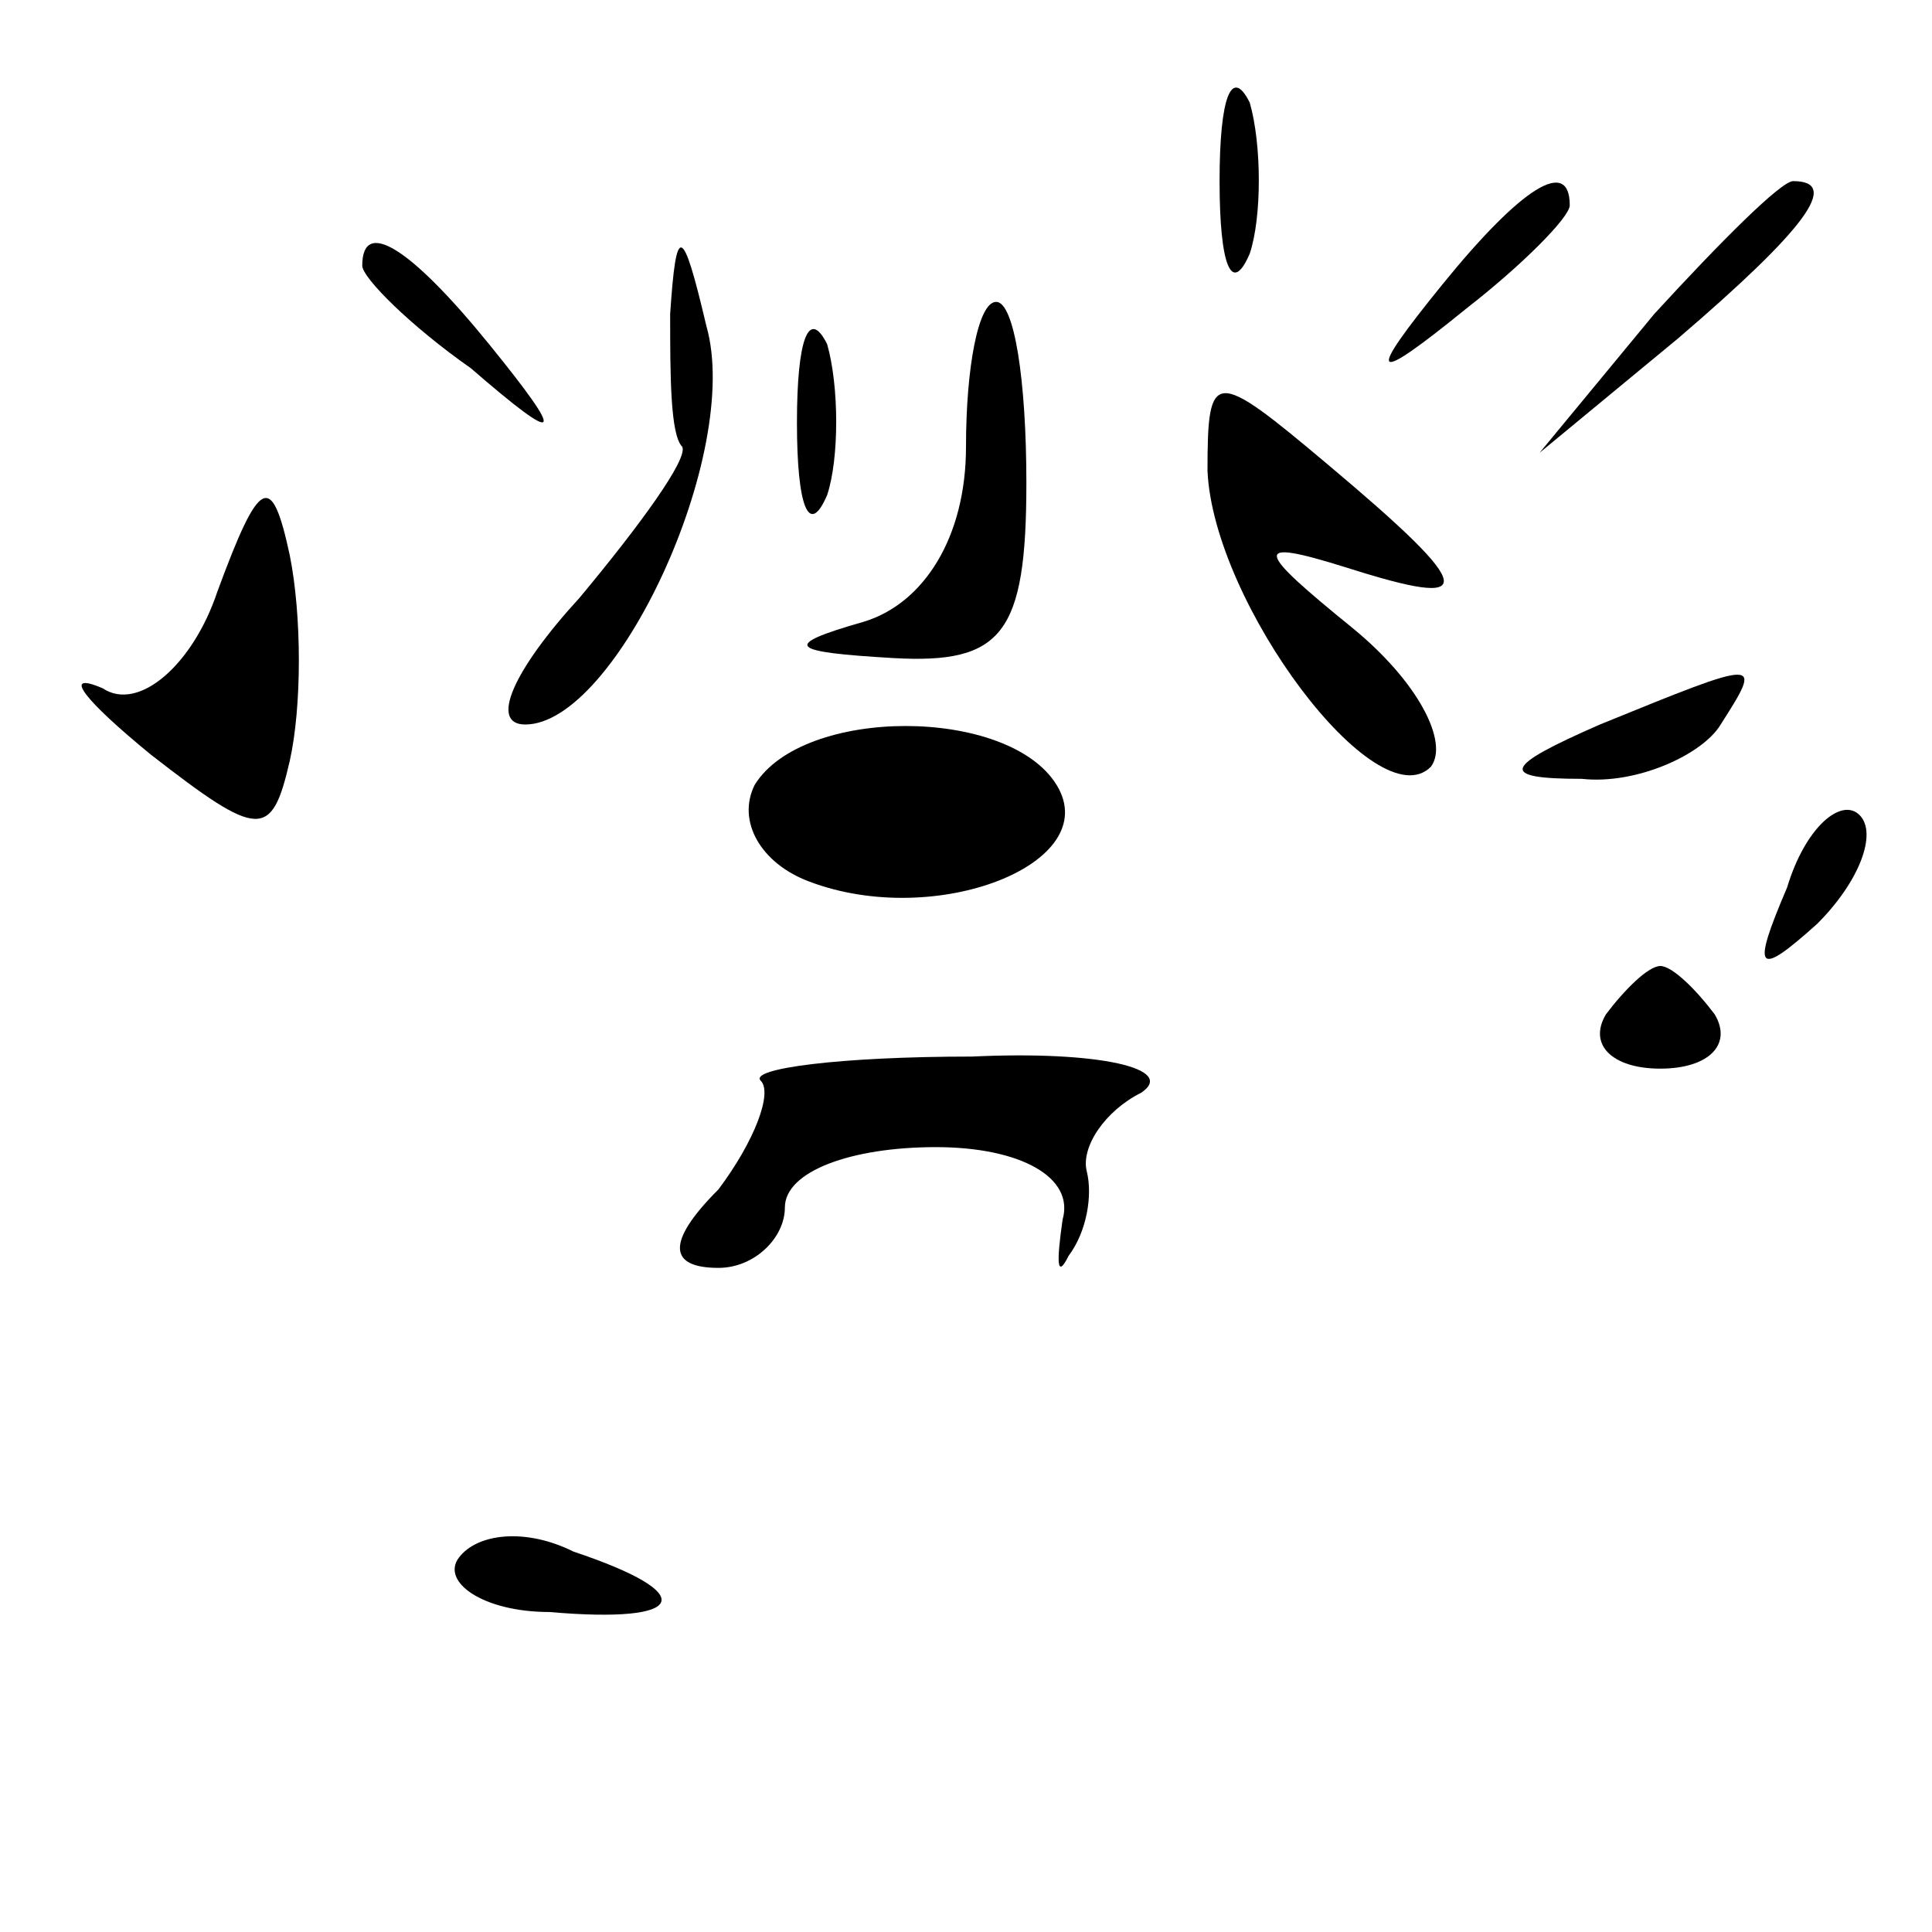 <?xml version="1.0" standalone="no"?>
<!DOCTYPE svg PUBLIC "-//W3C//DTD SVG 20010904//EN"
 "http://www.w3.org/TR/2001/REC-SVG-20010904/DTD/svg10.dtd">
<svg version="1.0" xmlns="http://www.w3.org/2000/svg"
 width="32pt" height="32pt" viewBox="0 0 32 32"
 preserveAspectRatio="xMidYMid meet">
<g transform="translate(0,32) scale(0.1,-0.1)"
fill="#000000" stroke="none">
<path fill="#000000" stroke="none" d="M202 290 c0 -14 2 -19 5 -12 2 6 2 18
0 25 -3 6 -5 1 -5 -13z"/>
<path fill="#000000" stroke="none" d="M239 273 c-13 -16 -12 -17 4 -4 9 7 17
15 17 17 0 8 -8 3 -21 -13z"/>
<path fill="#000000" stroke="none" d="M274 268 l-19 -23 23 19 c21 18 27 26
19 26 -2 0 -12 -10 -23 -22z"/>
<path fill="#000000" stroke="none" d="M60 276 c0 -2 8 -10 18 -17 15 -13 16
-12 3 4 -13 16 -21 21 -21 13z"/>
<path fill="#000000" stroke="none" d="M111 268 c0 -10 0 -20 2 -22 1 -2 -7
-13 -17 -25 -11 -12 -15 -21 -9 -21 15 0 36 45 30 66 -4 17 -5 17 -6 2z"/>
<path fill="#000000" stroke="none" d="M132 250 c0 -14 2 -19 5 -12 2 6 2 18
0 25 -3 6 -5 1 -5 -13z"/>
<path fill="#000000" stroke="none" d="M160 246 c0 -15 -7 -26 -17 -29 -14 -4
-12 -5 5 -6 18 -1 22 4 22 29 0 17 -2 30 -5 30 -3 0 -5 -11 -5 -24z"/>
<path fill="#000000" stroke="none" d="M200 242 c1 -22 28 -58 37 -49 3 4 -2
14 -13 23 -16 13 -17 15 -1 10 22 -7 22 -4 -3 17 -19 16 -20 16 -20 -1z"/>
<path fill="#000000" stroke="none" d="M36 222 c-4 -12 -13 -20 -19 -16 -7 3
-3 -2 8 -11 18 -14 20 -14 23 -1 2 9 2 24 0 34 -3 14 -5 13 -12 -6z"/>
<path fill="#000000" stroke="none" d="M265 200 c-16 -7 -17 -9 -3 -9 9 -1 20
4 23 9 7 11 7 11 -20 0z"/>
<path fill="#000000" stroke="none" d="M125 190 c-3 -6 1 -13 9 -16 21 -8 49
3 41 16 -8 13 -42 13 -50 0z"/>
<path fill="#000000" stroke="none" d="M296 173 c-6 -14 -5 -15 5 -6 7 7 10
15 7 18 -3 3 -9 -2 -12 -12z"/>
<path fill="#000000" stroke="none" d="M266 152 c-3 -5 1 -9 9 -9 8 0 12 4 9
9 -3 4 -7 8 -9 8 -2 0 -6 -4 -9 -8z"/>
<path fill="#000000" stroke="none" d="M126 141 c2 -2 -1 -10 -7 -18 -9 -9 -8
-13 0 -13 6 0 11 5 11 10 0 6 11 10 25 10 14 0 23 -5 21 -12 -1 -7 -1 -10 1
-6 3 4 4 10 3 14 -1 4 3 10 9 13 6 4 -7 7 -28 6 -22 0 -37 -2 -35 -4z"/>
<path fill="#000000" stroke="none" d="M76 62 c-3 -4 4 -9 15 -9 23 -2 25 3 4
10 -8 4 -16 3 -19 -1z"/>
</g>
</svg>
